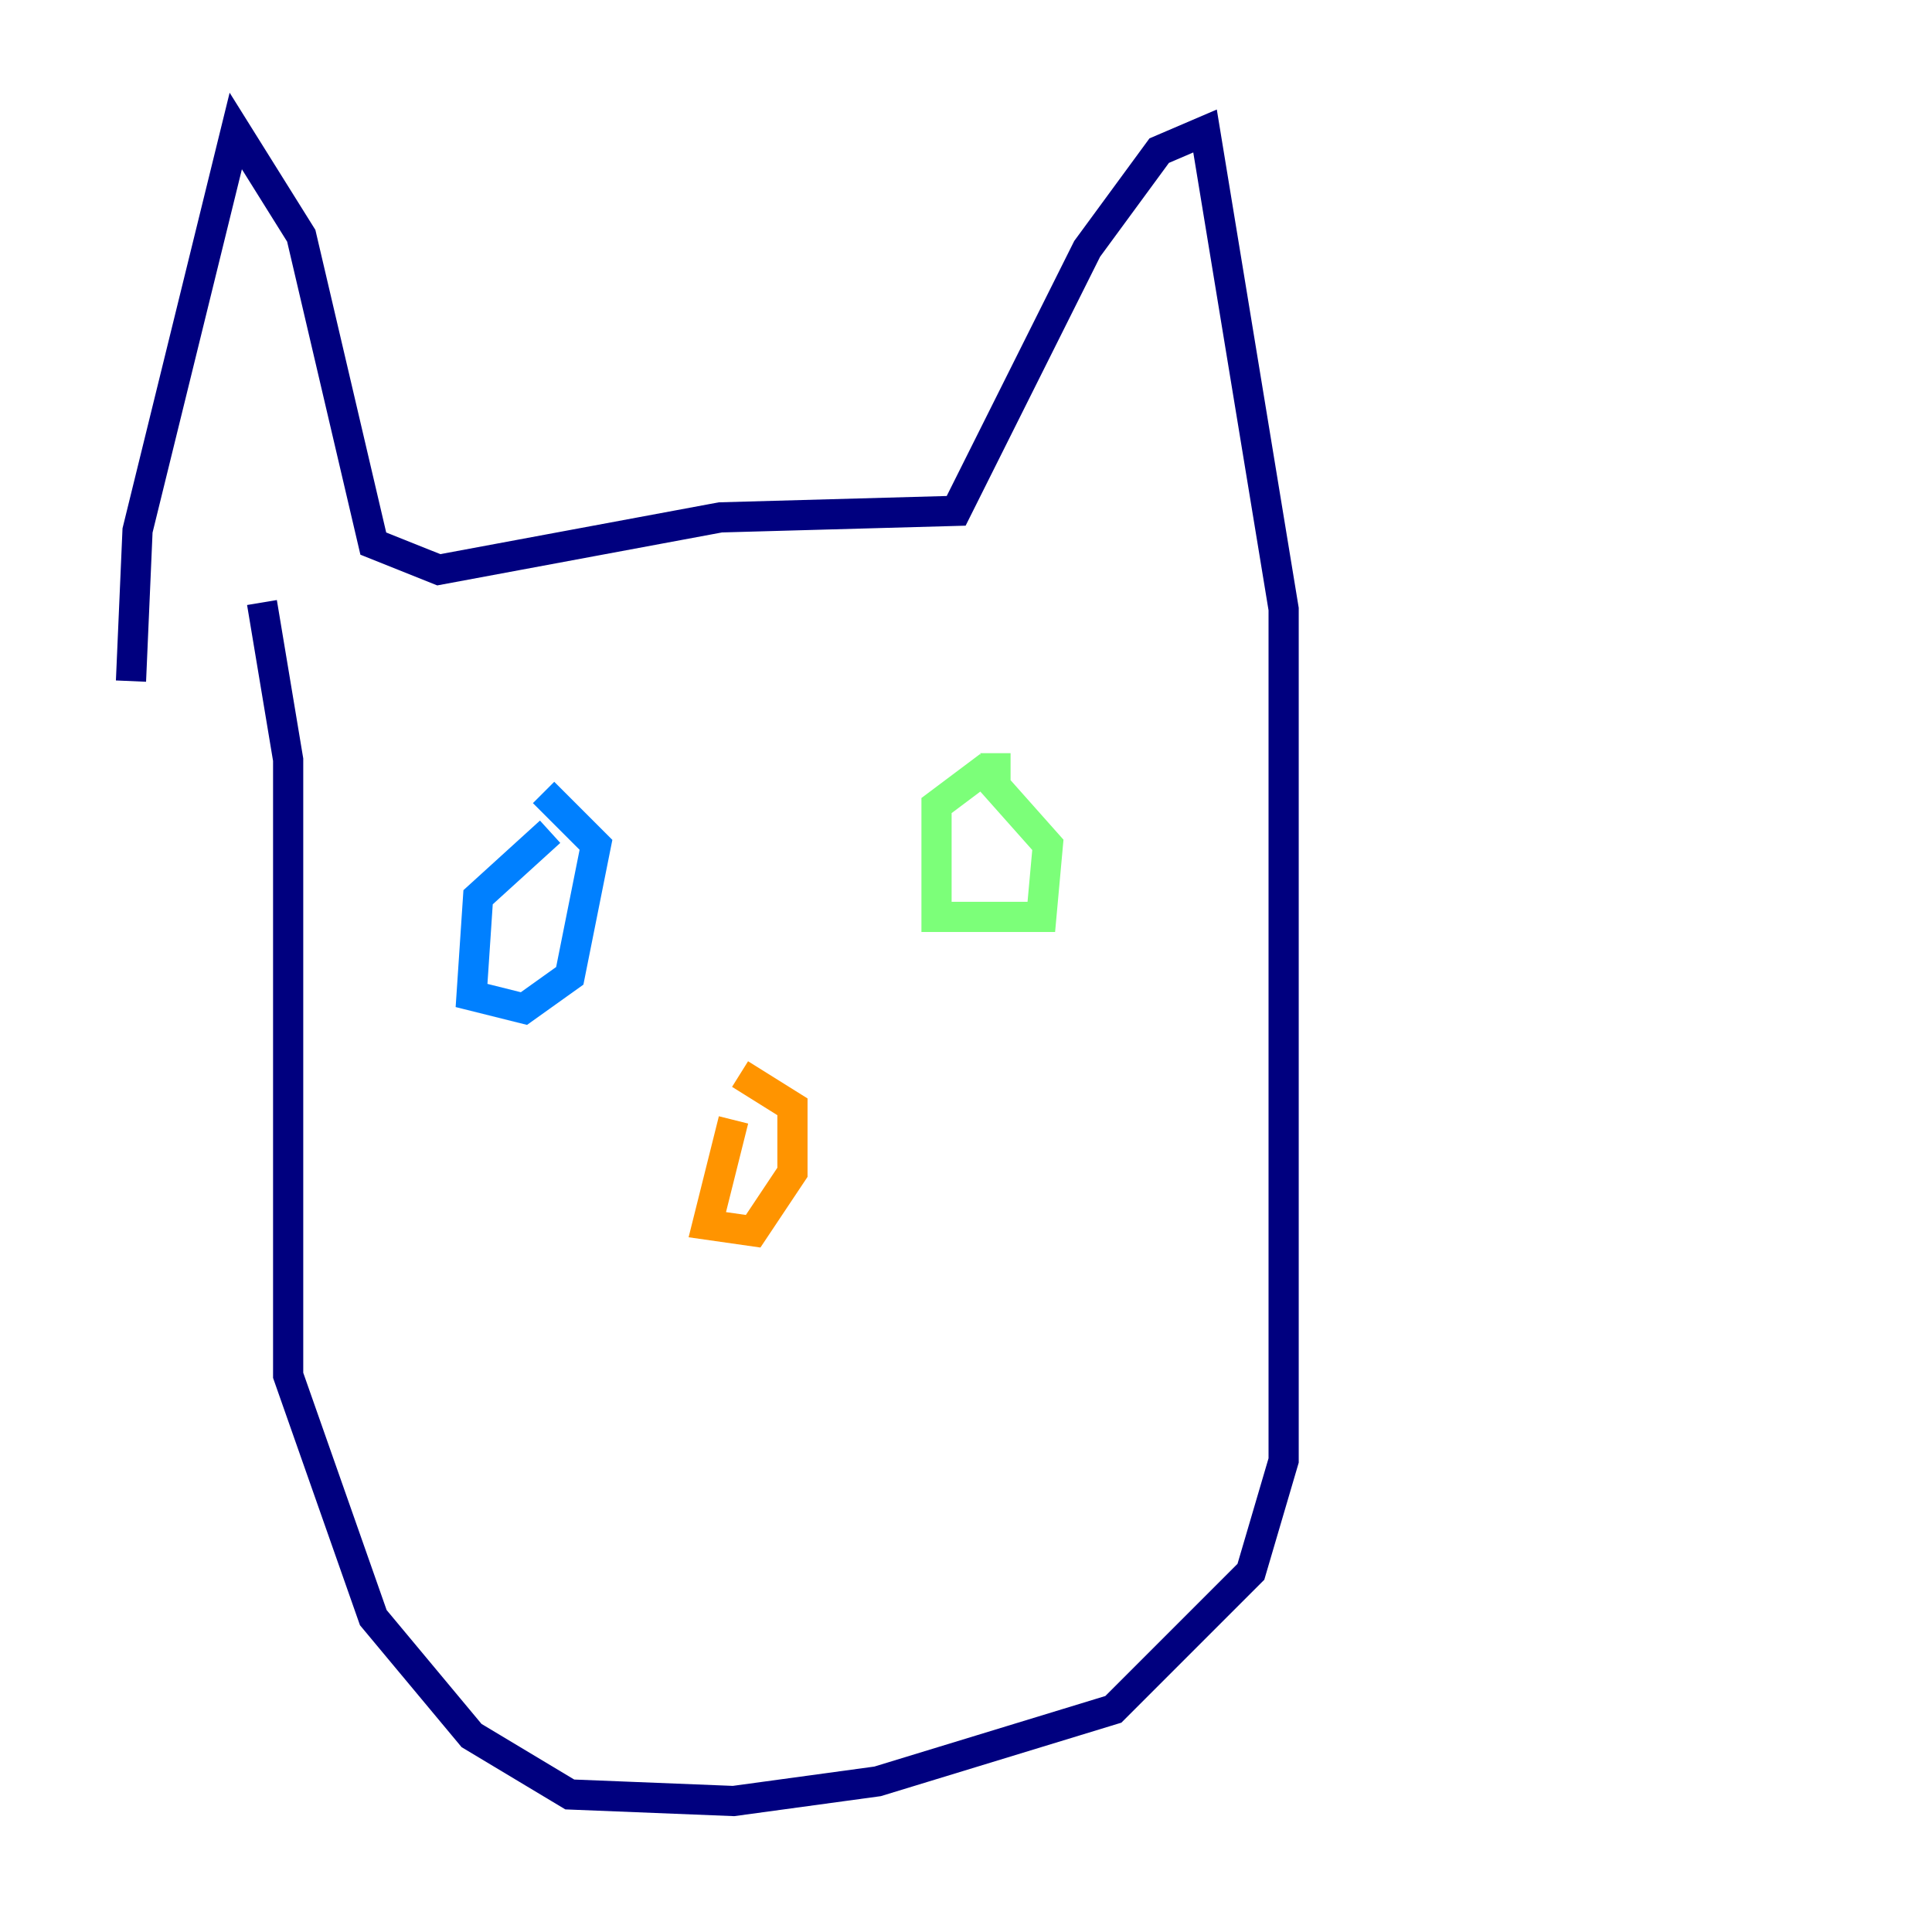 <?xml version="1.0" encoding="utf-8" ?>
<svg baseProfile="tiny" height="128" version="1.2" viewBox="0,0,128,128" width="128" xmlns="http://www.w3.org/2000/svg" xmlns:ev="http://www.w3.org/2001/xml-events" xmlns:xlink="http://www.w3.org/1999/xlink"><defs /><polyline fill="none" points="8.678,45.125 9.112,35.146 15.62,8.678 19.959,15.62 24.732,36.014 29.071,37.749 47.729,34.278 63.349,33.844 72.027,16.488 76.8,9.98 79.837,8.678 85.044,40.352 85.044,96.759 82.875,104.136 73.763,113.248 58.142,118.02 48.597,119.322 37.749,118.888 31.241,114.983 24.732,107.173 19.091,91.119 19.091,50.332 17.356,39.919" stroke="#00007f" stroke-width="2" /><polyline fill="none" points="36.447,55.105 31.675,59.444 31.241,65.953 34.712,66.82 37.749,64.651 39.485,55.973 36.014,52.502" stroke="#0080ff" stroke-width="2" /><polyline fill="none" points="65.519,50.766 62.047,53.37 62.047,60.746 68.99,60.746 69.424,55.973 65.953,52.068 65.953,49.898" stroke="#7cff79" stroke-width="2" /><polyline fill="none" points="48.597,74.197 46.861,81.139 49.898,81.573 52.502,77.668 52.502,73.329 49.031,71.159" stroke="#ff9400" stroke-width="2" /><polyline fill="none" points="55.539,73.763 55.539,73.763" stroke="#7f0000" stroke-width="2" /></svg>